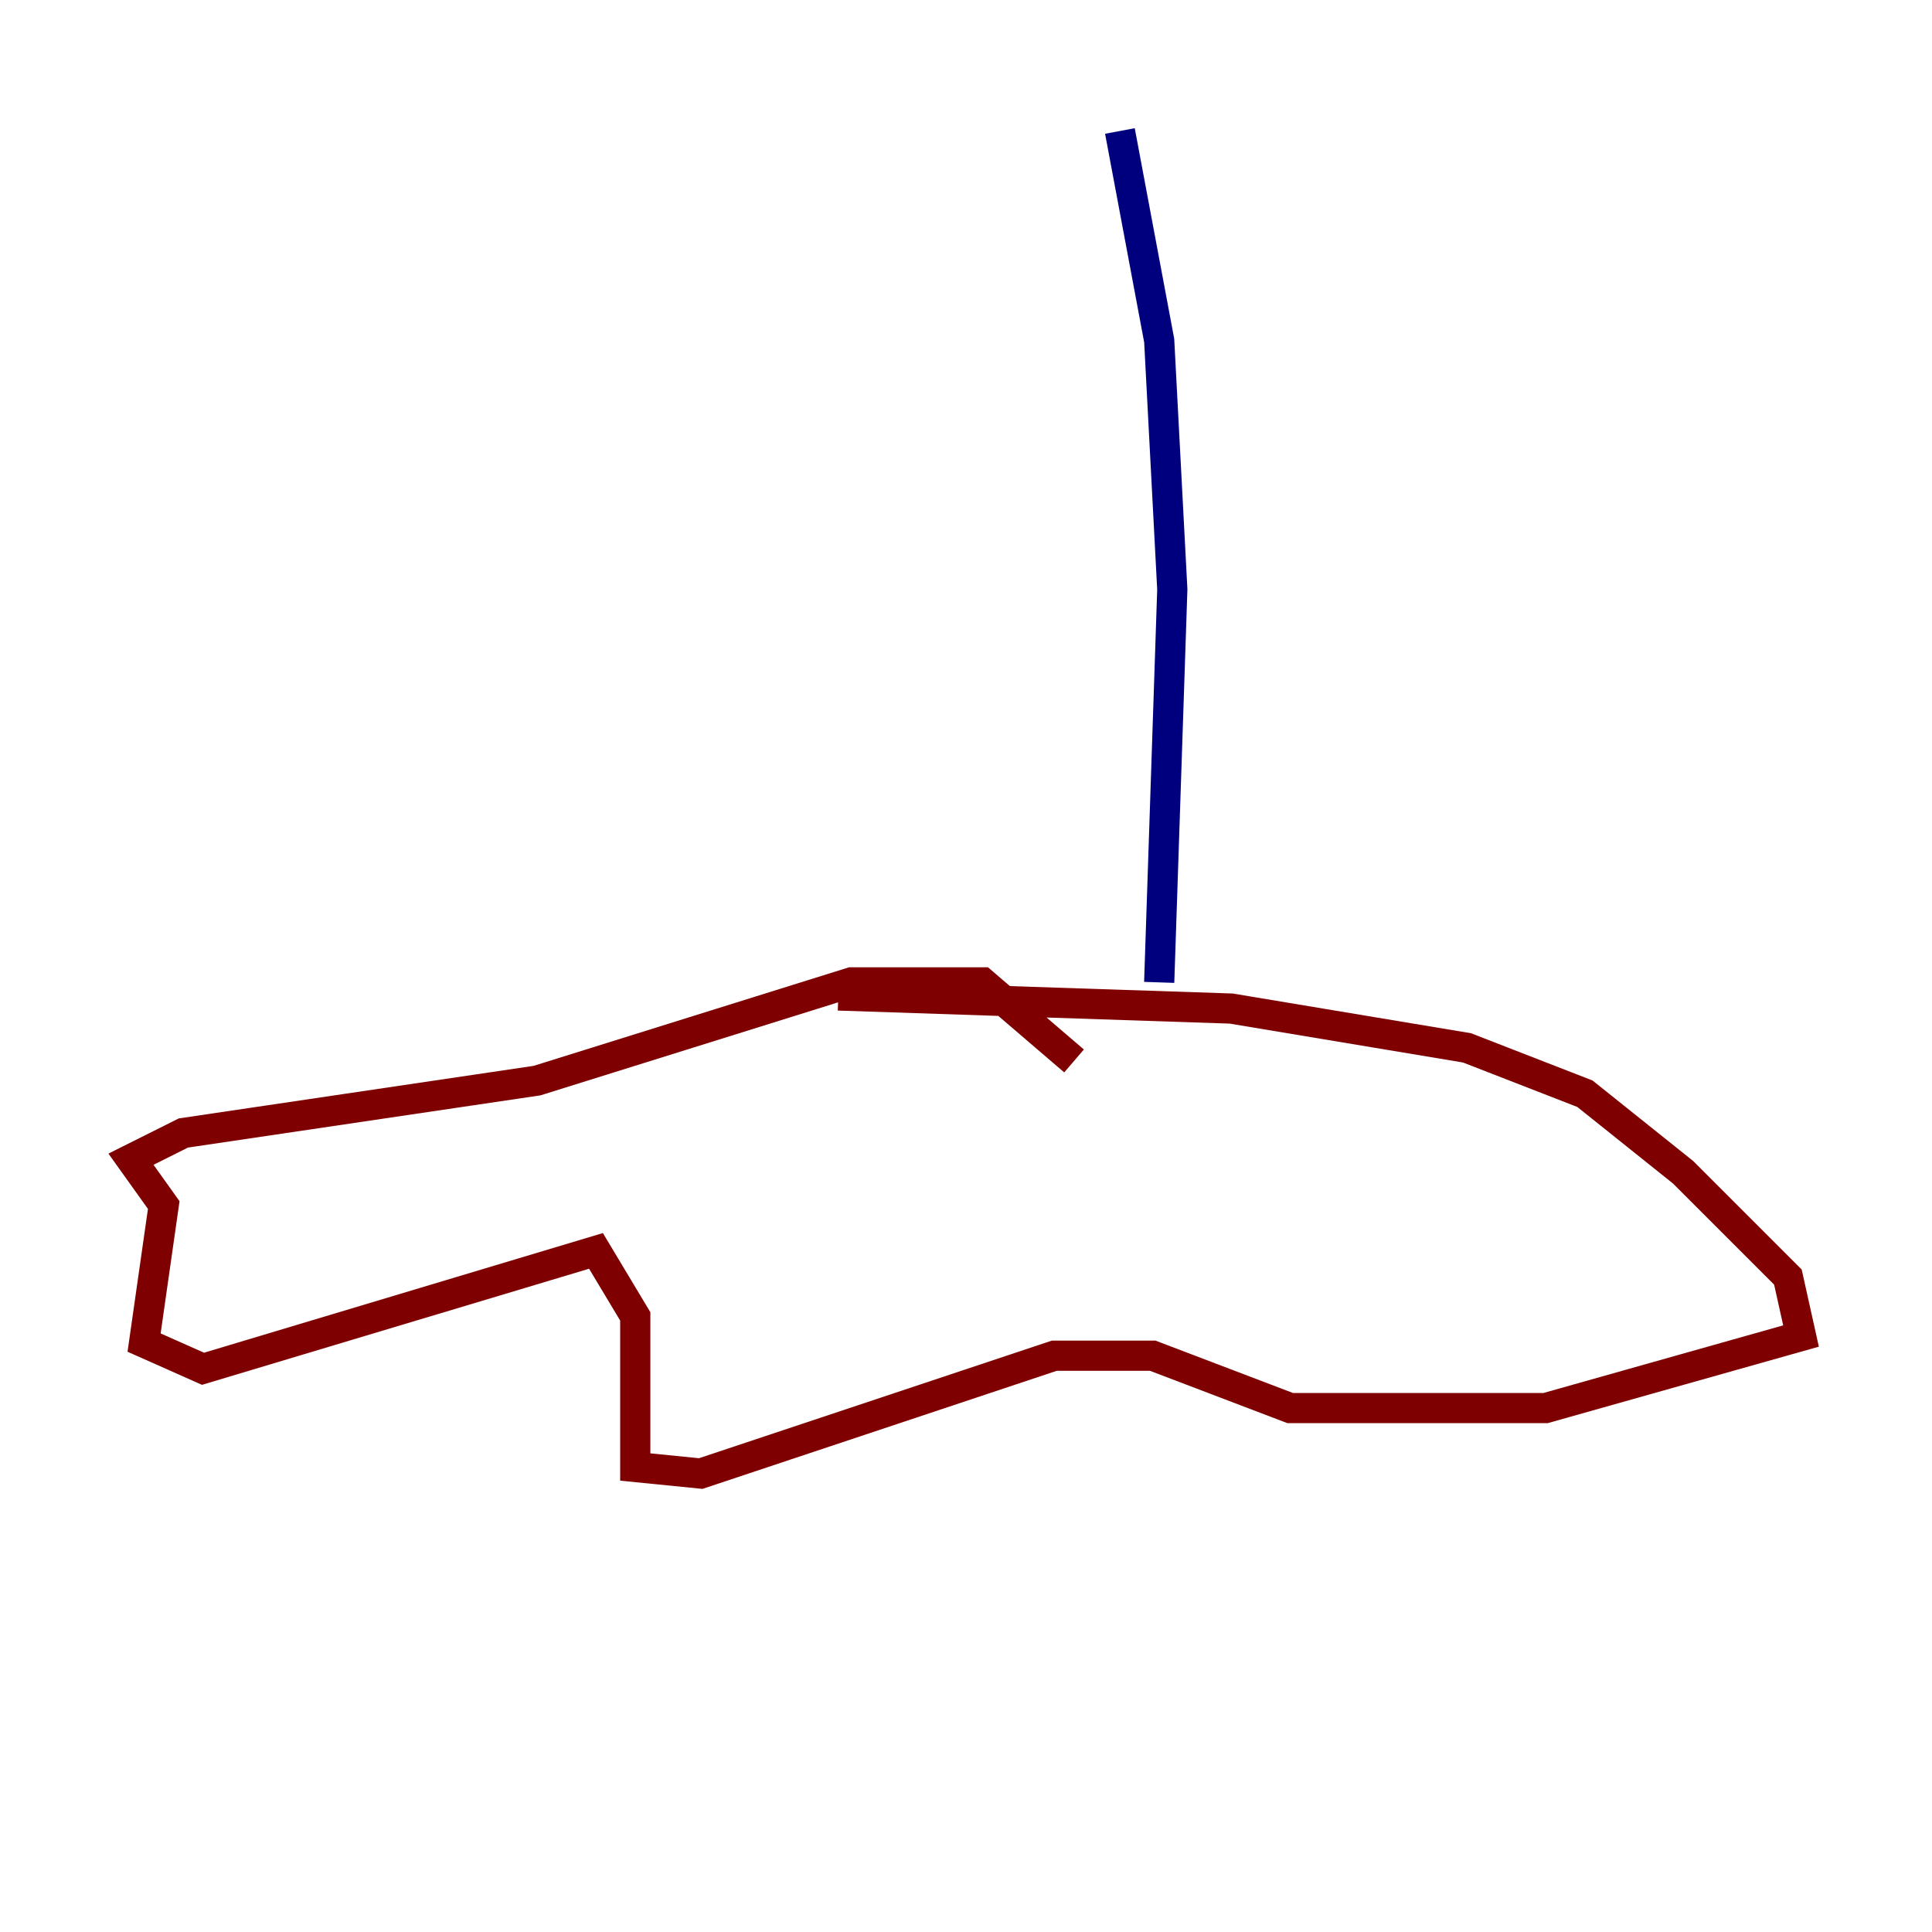 <?xml version="1.0" encoding="utf-8" ?>
<svg baseProfile="tiny" height="128" version="1.2" viewBox="0,0,128,128" width="128" xmlns="http://www.w3.org/2000/svg" xmlns:ev="http://www.w3.org/2001/xml-events" xmlns:xlink="http://www.w3.org/1999/xlink"><defs /><polyline fill="none" points="74.197,8.678 76.8,22.563 77.668,39.051 76.8,65.085" stroke="#00007f" stroke-width="2" /><polyline fill="none" points="71.159,70.291 65.085,65.085 56.407,65.085 35.58,71.593 12.149,75.064 8.678,76.8 10.848,79.837 9.546,88.949 13.451,90.685 39.485,82.875 42.088,87.214 42.088,97.193 46.427,97.627 69.858,89.817 76.366,89.817 85.478,93.288 102.4,93.288 119.322,88.515 118.454,84.61 111.512,77.668 105.003,72.461 97.193,69.424 81.573,66.82 55.539,65.953" stroke="#7f0000" stroke-width="2" /></svg>